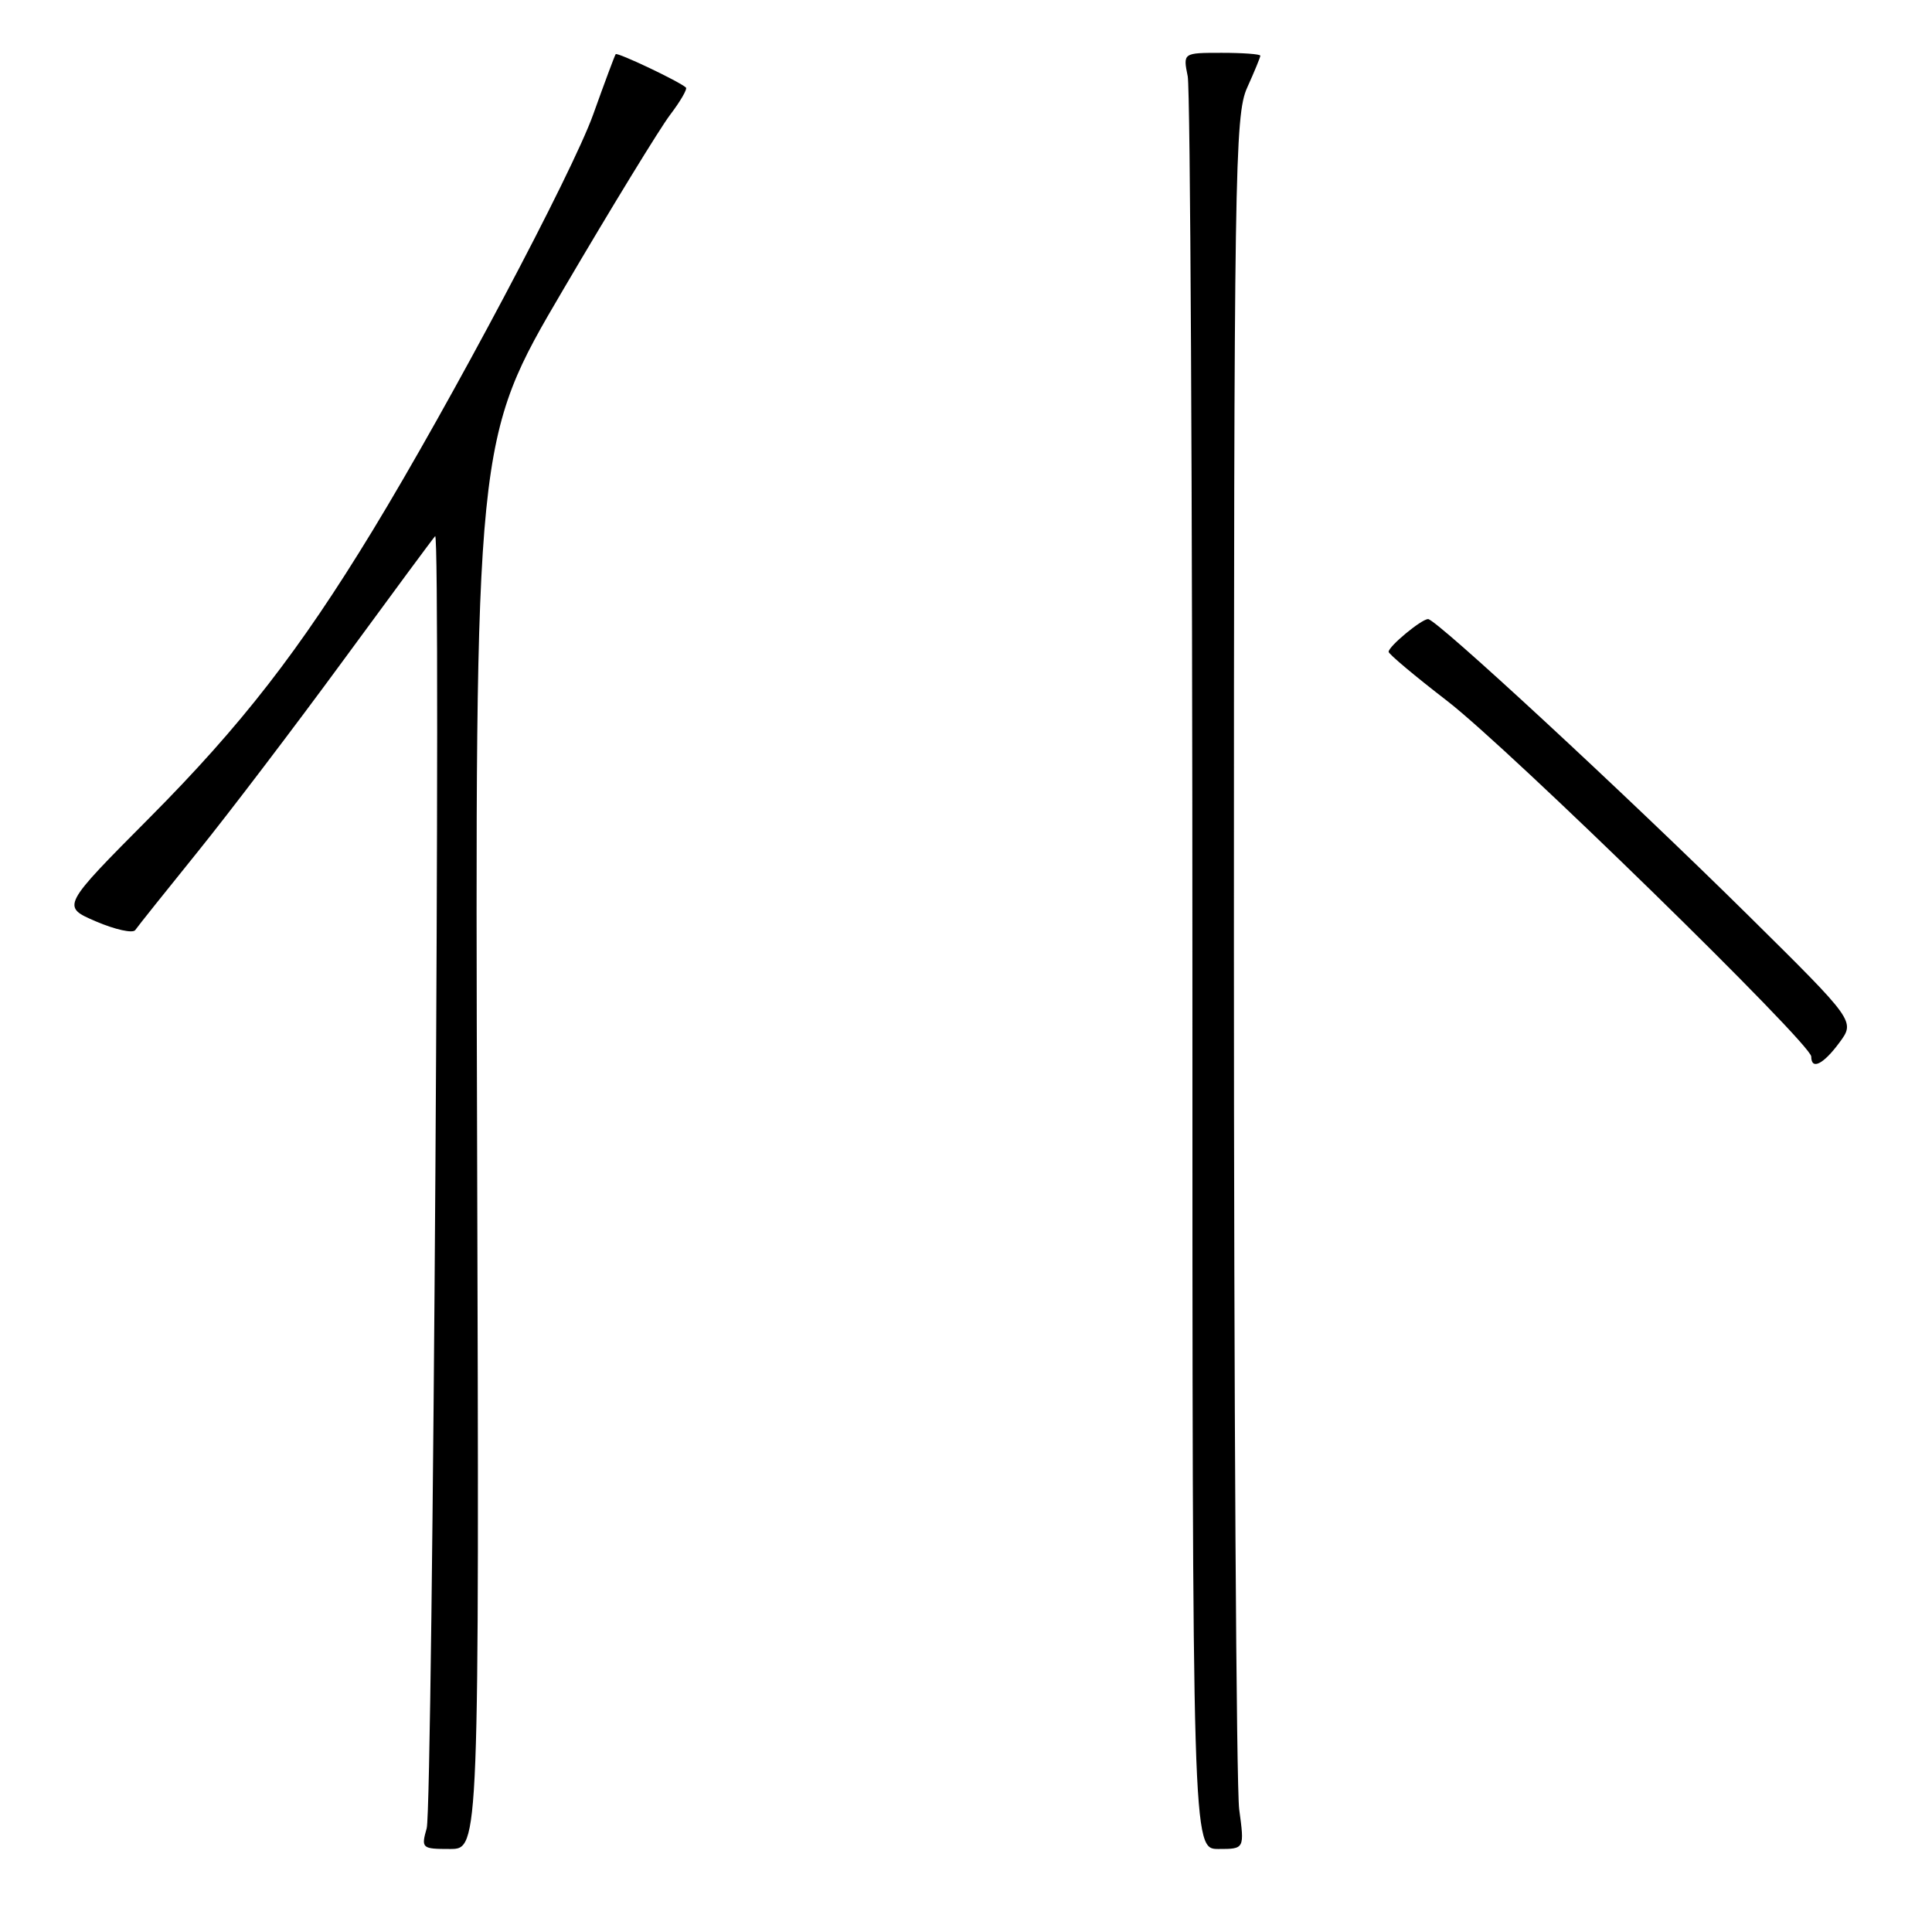 <?xml version="1.0" encoding="UTF-8" standalone="no"?>
<!DOCTYPE svg PUBLIC "-//W3C//DTD SVG 1.1//EN" "http://www.w3.org/Graphics/SVG/1.1/DTD/svg11.dtd" >
<svg xmlns="http://www.w3.org/2000/svg" xmlns:xlink="http://www.w3.org/1999/xlink" version="1.1" viewBox="0 0 256 256">
 <g >
 <path fill="currentColor"
d=" M 63.22 151.64 C 62.94 58.27 62.94 58.27 74.62 38.39 C 81.04 27.45 87.42 17.03 88.79 15.22 C 90.16 13.42 91.10 11.79 90.89 11.60 C 89.97 10.77 81.79 6.89 81.58 7.18 C 81.45 7.36 80.11 10.95 78.60 15.17 C 75.83 22.91 59.66 53.41 49.35 70.34 C 39.70 86.18 31.98 96.12 19.86 108.31 C 8.12 120.12 8.12 120.12 12.73 122.10 C 15.26 123.18 17.60 123.70 17.92 123.24 C 18.24 122.77 21.93 118.15 26.13 112.95 C 30.33 107.75 39.04 96.30 45.49 87.50 C 51.94 78.70 57.41 71.29 57.66 71.04 C 58.44 70.20 57.34 239.42 56.54 242.25 C 55.79 244.91 55.89 245.00 59.63 245.00 C 63.50 245.00 63.50 245.00 63.22 151.64 Z  M 164.20 239.75 C 163.82 236.86 163.50 185.22 163.50 125.00 C 163.50 22.86 163.62 15.24 165.25 11.63 C 166.21 9.50 167.00 7.59 167.00 7.38 C 167.00 7.17 164.69 7.00 161.88 7.00 C 156.75 7.00 156.75 7.00 157.38 10.12 C 157.72 11.84 158.00 65.39 158.00 129.12 C 158.00 245.00 158.00 245.00 161.45 245.00 C 164.91 245.00 164.91 245.00 164.20 239.75 Z  M 243.73 138.15 C 245.83 135.31 245.83 135.31 231.67 121.31 C 215.31 105.15 190.27 81.98 189.22 82.03 C 188.30 82.08 184.00 85.64 184.00 86.37 C 184.00 86.66 187.49 89.59 191.75 92.87 C 199.97 99.20 240.00 138.30 240.00 140.00 C 240.00 141.83 241.60 141.04 243.73 138.15 Z "/>
</g>
</svg>